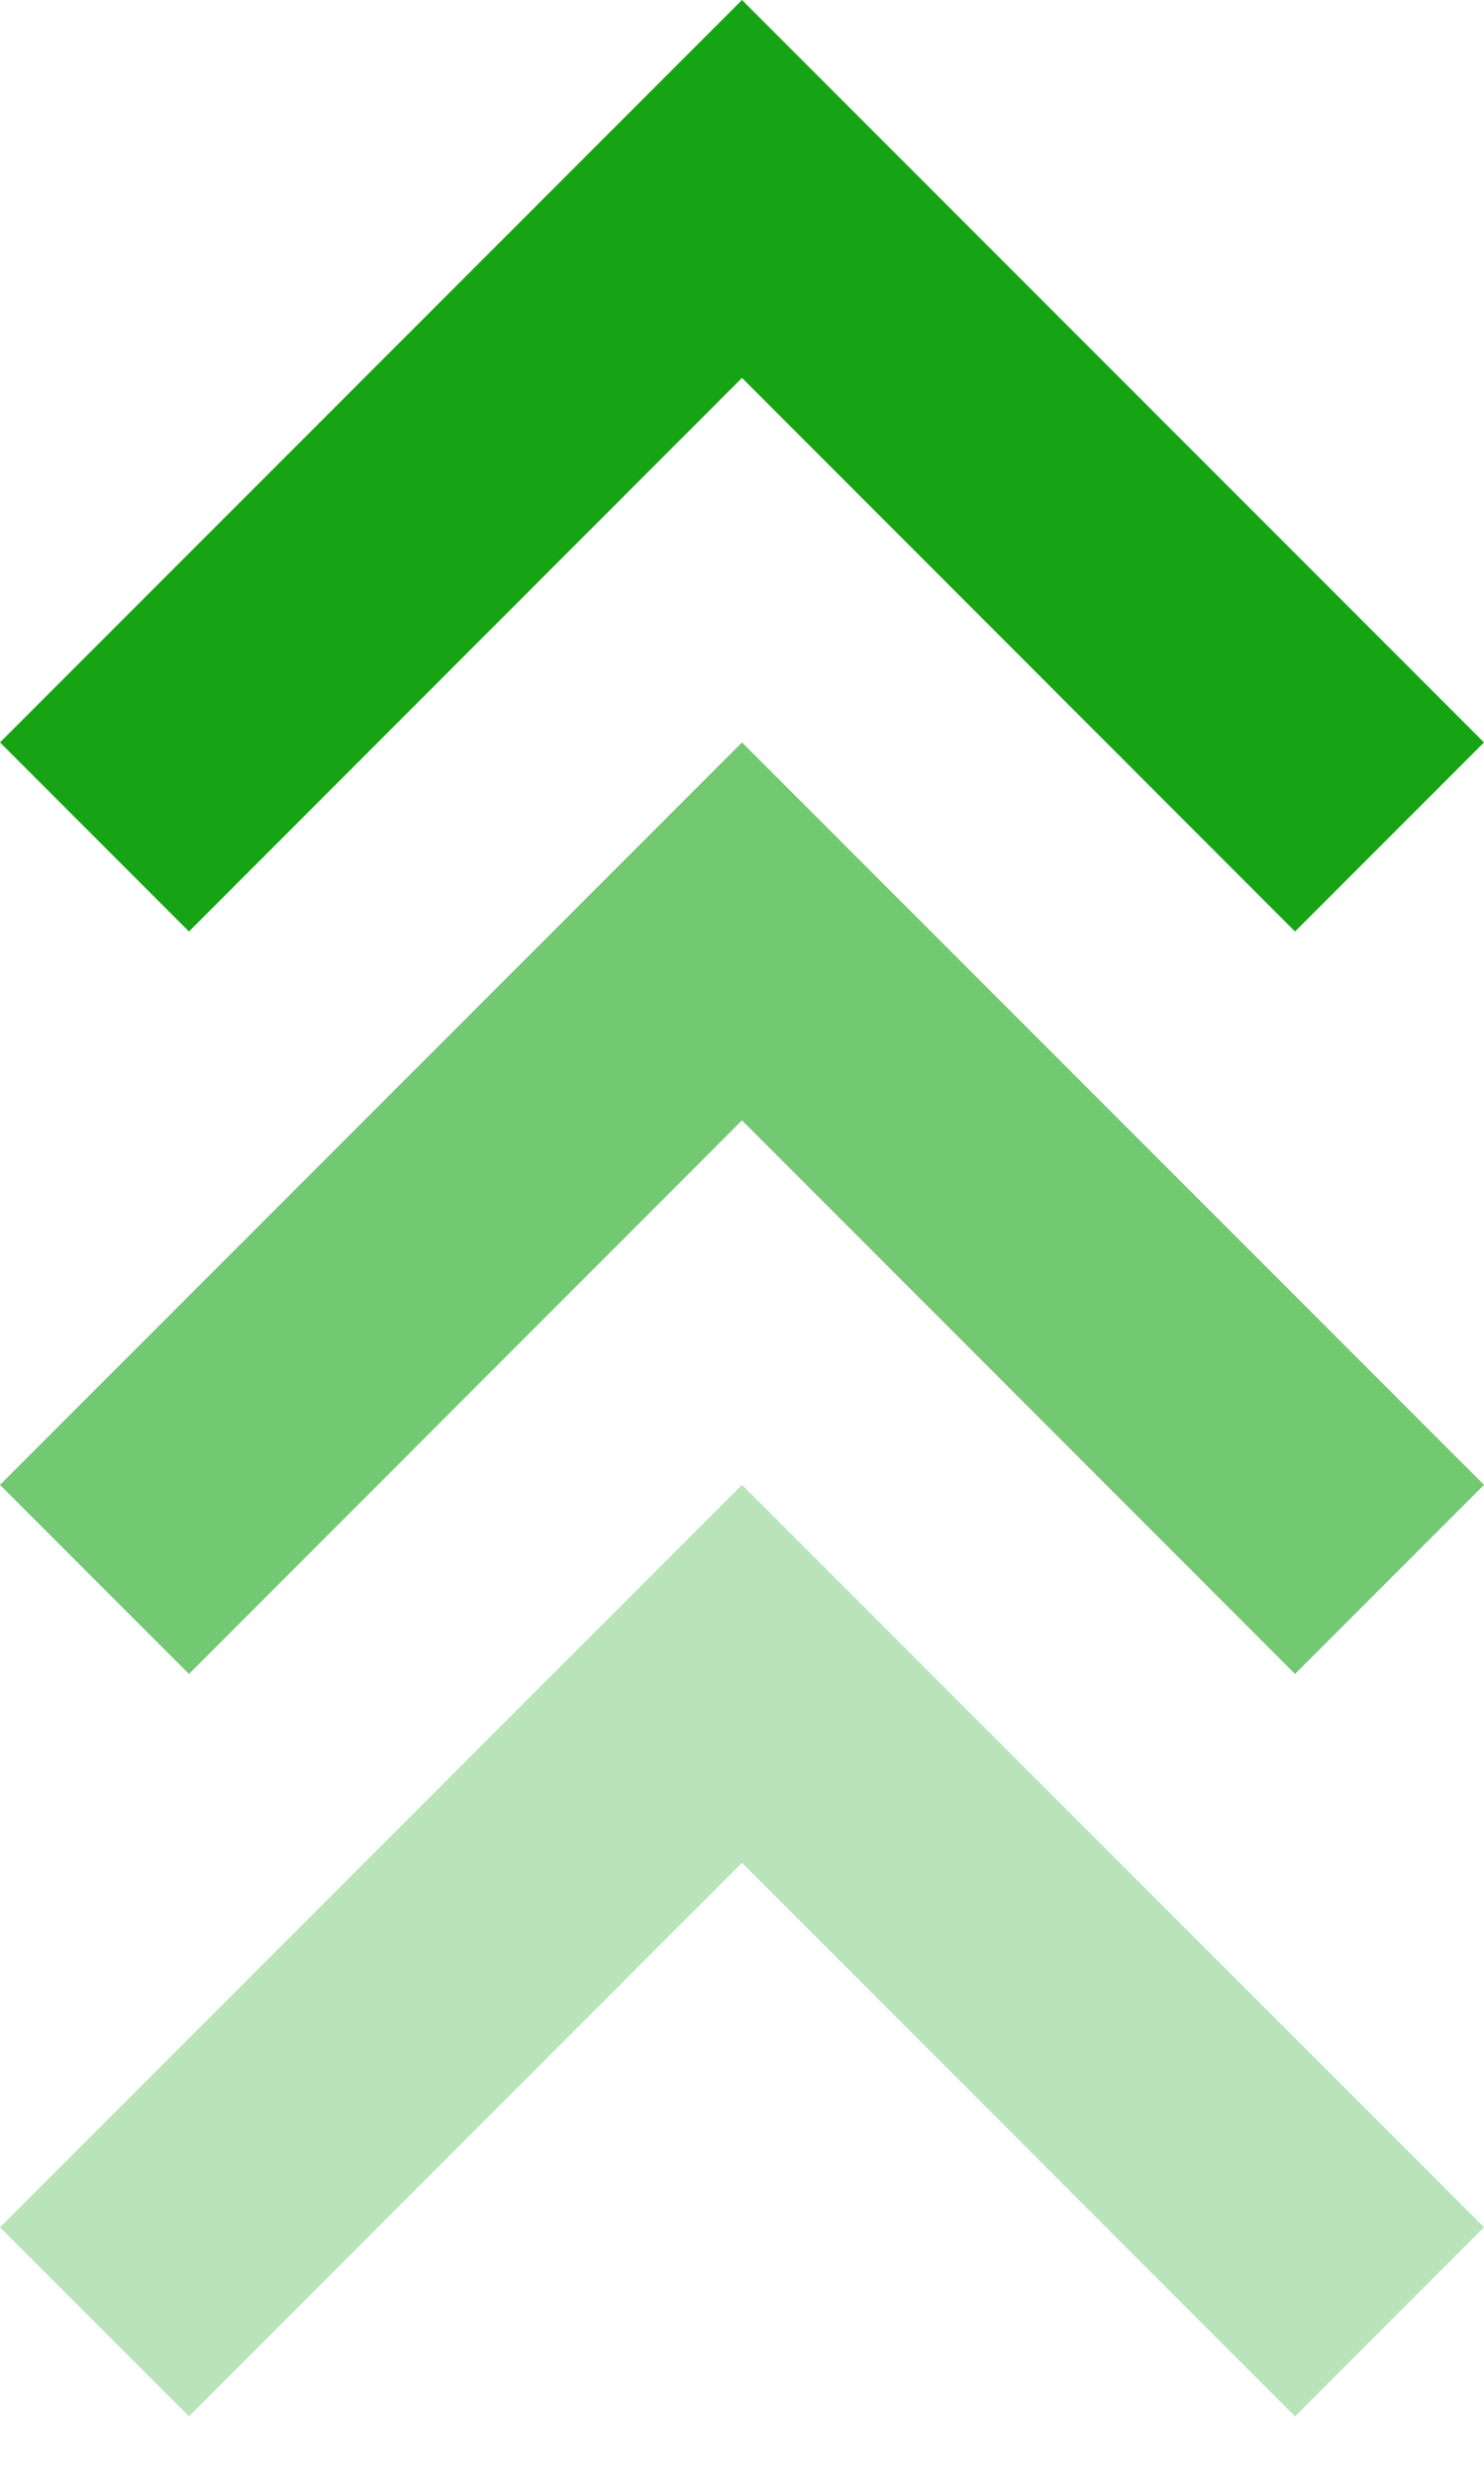 <svg width="6" height="10" viewBox="0 0 6 10" fill="none" xmlns="http://www.w3.org/2000/svg">
<path opacity="0.6" d="M3 4.527L0.764 6.764L0 6L3 3L6 6L5.236 6.764L3 4.527Z" fill="#17A414"/>
<path d="M3 1.527L0.764 3.764L0 3L3 0L6 3L5.236 3.764L3 1.527Z" fill="#17A414"/>
<path opacity="0.3" d="M3 7.527L0.764 9.764L0 9L3 6L6 9L5.236 9.764L3 7.527Z" fill="#17A414"/>
</svg>
